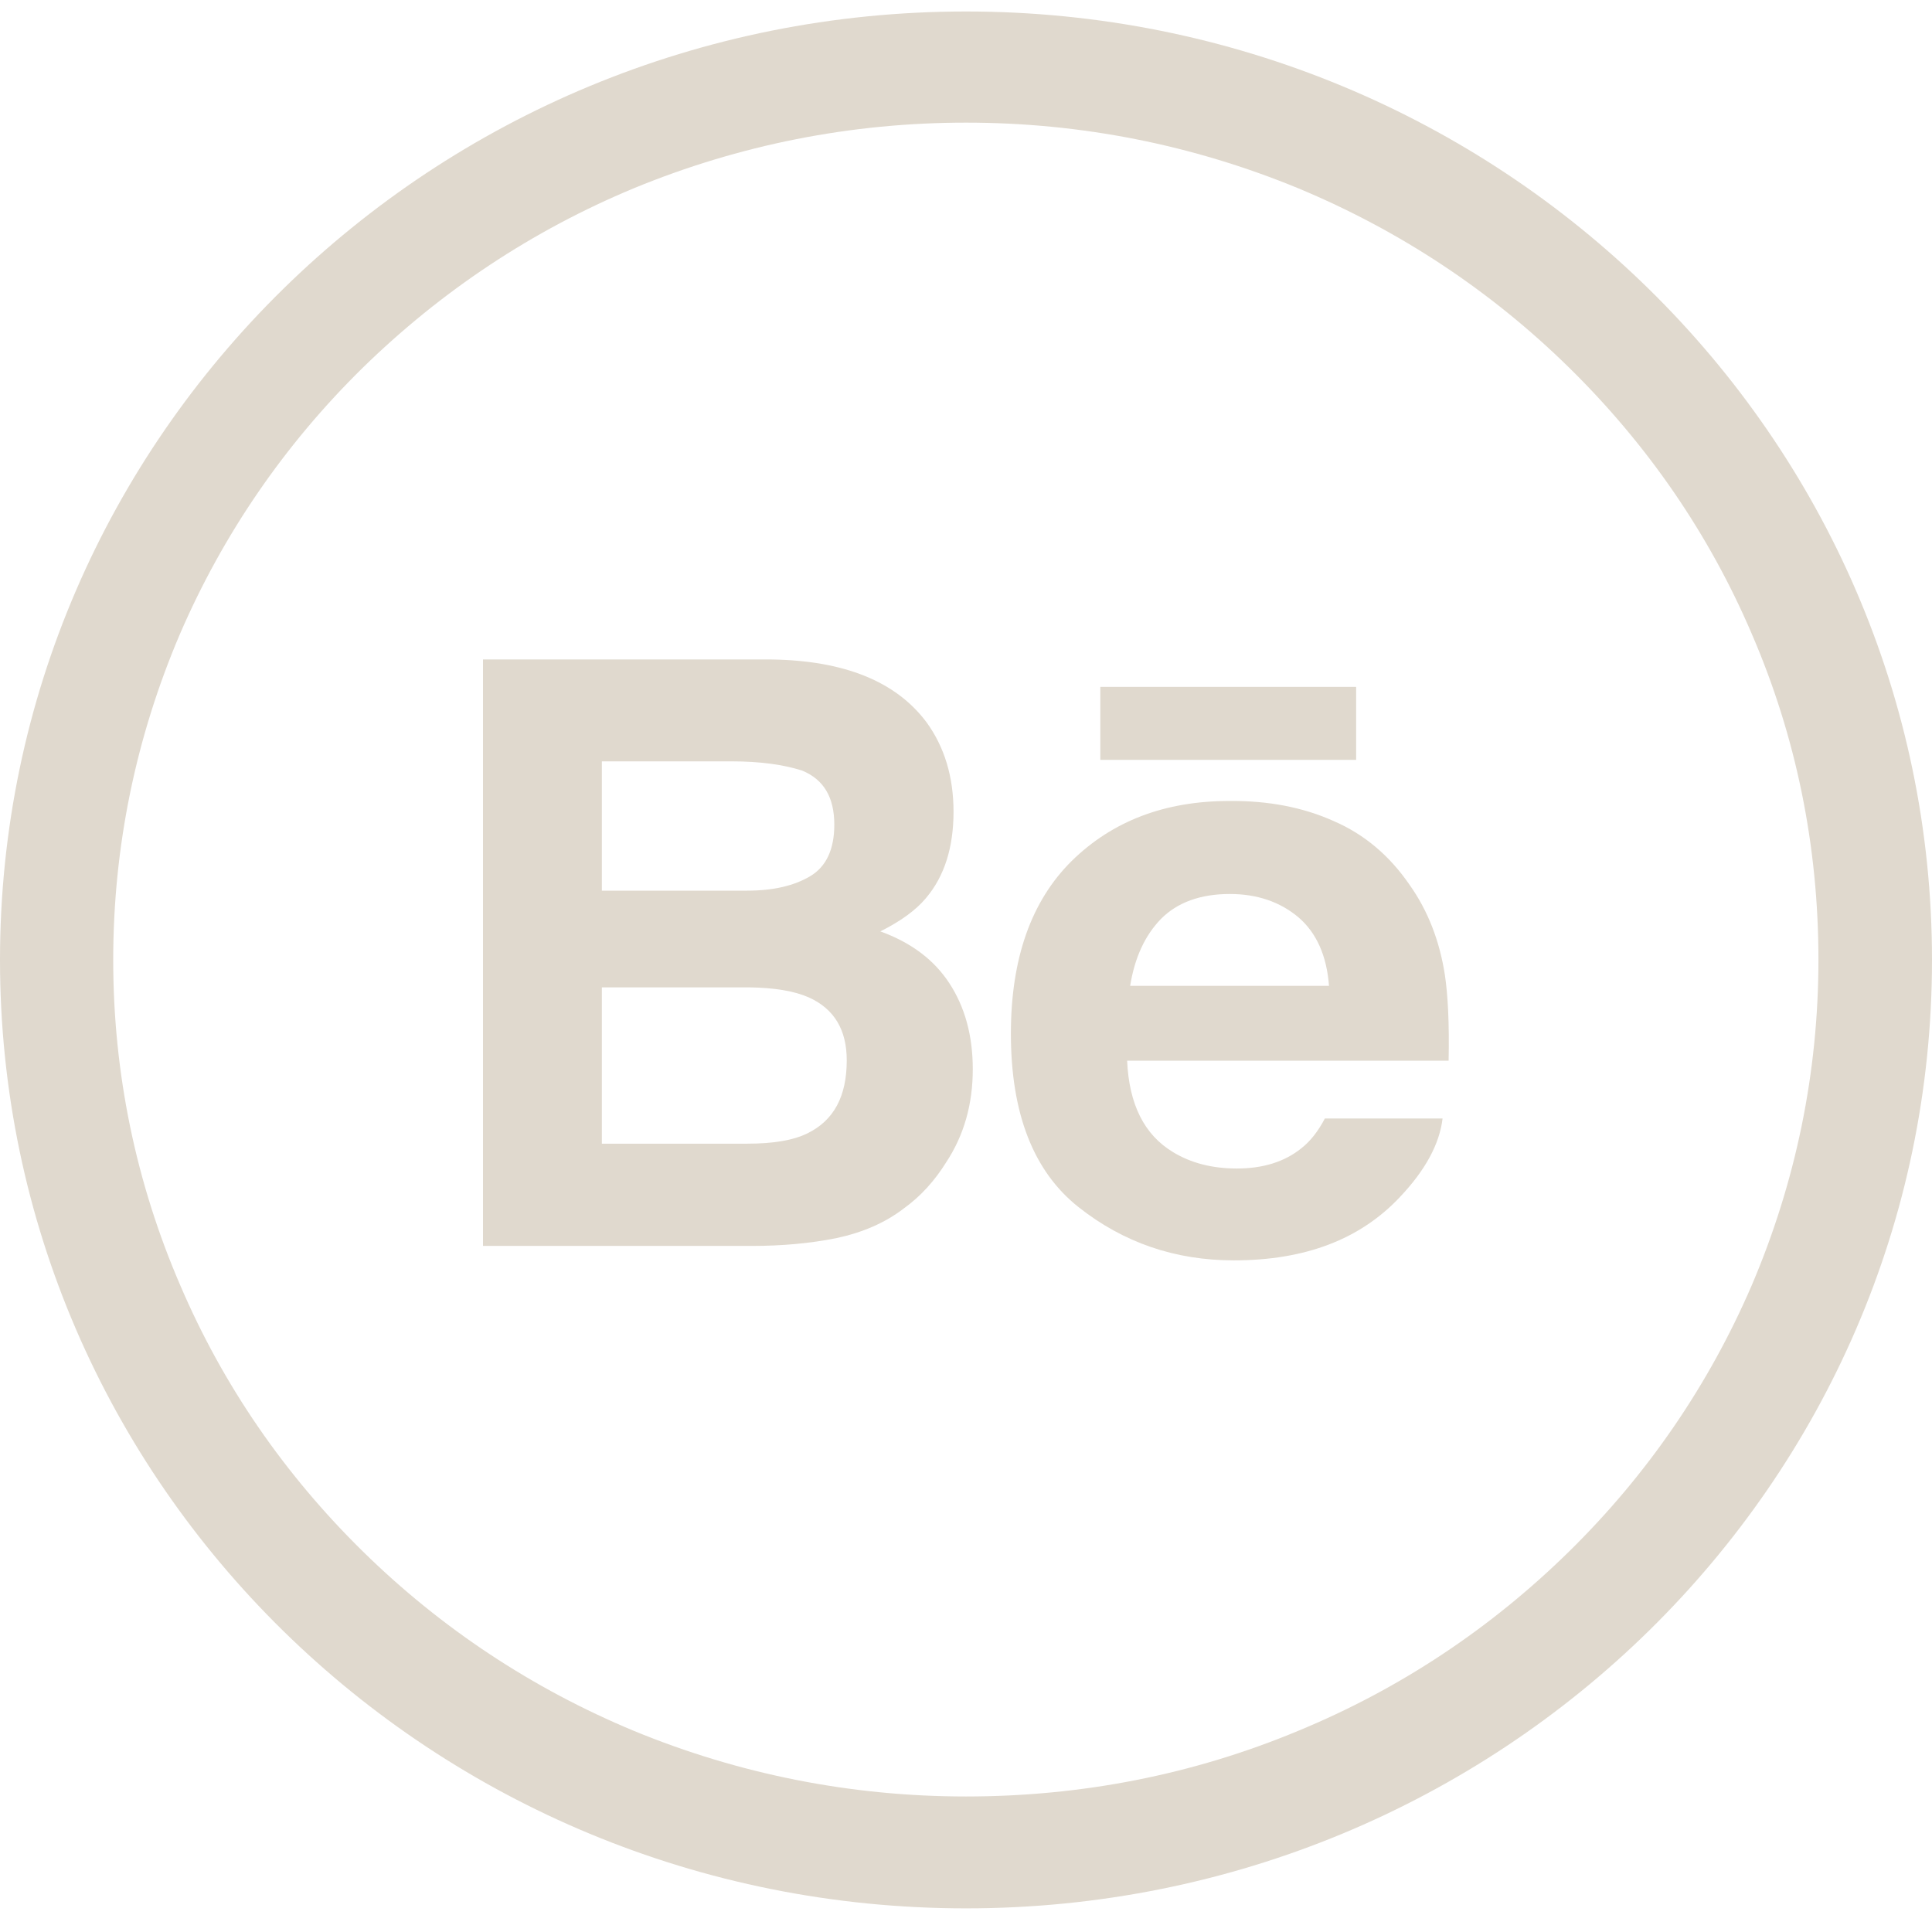 <svg width="55" height="55" viewBox="0 0 55 55" fill="none" xmlns="http://www.w3.org/2000/svg">
<g clip-path="url(#clip0_121_544)">
<path d="M27.5 0.327C12.31 0.327 0 12.414 0 27.327C0 42.24 12.31 54.327 27.5 54.327C42.69 54.327 55 42.24 55 27.327C55 12.414 42.69 0.327 27.5 0.327ZM44.666 44.17C42.432 46.364 39.843 48.083 36.953 49.275C33.967 50.52 30.787 51.142 27.5 51.142C24.224 51.142 21.044 50.509 18.047 49.275C15.157 48.073 12.558 46.354 10.334 44.17C8.1 41.977 6.349 39.435 5.135 36.598C3.867 33.666 3.223 30.544 3.223 27.327C3.223 24.11 3.867 20.988 5.124 18.046C6.349 15.209 8.1 12.656 10.323 10.473C12.568 8.279 15.157 6.56 18.047 5.358C21.044 4.124 24.224 3.491 27.5 3.491C30.776 3.491 33.956 4.124 36.953 5.358C39.843 6.56 42.442 8.279 44.666 10.463C46.9 12.656 48.651 15.198 49.865 18.035C51.133 20.967 51.767 24.089 51.767 27.317C51.767 30.533 51.122 33.655 49.865 36.598C48.641 39.435 46.89 41.987 44.666 44.17Z" fill="#E0D9CE"/>
<path d="M38.607 19.554H31.324V21.632H38.607V19.554Z" fill="#E0D9CE"/>
<path d="M40.133 25.197C39.563 24.363 38.844 23.752 37.963 23.372C37.093 22.982 36.105 22.792 34.998 22.802C33.161 22.802 31.668 23.372 30.508 24.511C29.358 25.65 28.778 27.285 28.778 29.426C28.778 31.704 29.423 33.349 30.701 34.362C31.98 35.374 33.451 35.88 35.127 35.88C37.157 35.88 38.726 35.279 39.853 34.077C40.573 33.318 40.981 32.569 41.067 31.841H37.716C37.523 32.21 37.297 32.495 37.039 32.695C36.566 33.075 35.954 33.265 35.213 33.265C34.504 33.265 33.902 33.107 33.398 32.801C32.57 32.305 32.141 31.43 32.087 30.196H41.239C41.261 29.131 41.218 28.318 41.132 27.749C40.981 26.779 40.648 25.924 40.133 25.197ZM32.173 28.065C32.302 27.264 32.592 26.631 33.054 26.156C33.516 25.692 34.171 25.45 35.009 25.45C35.782 25.45 36.438 25.671 36.964 26.114C37.48 26.557 37.77 27.211 37.834 28.065H32.173Z" fill="#E0D9CE"/>
<path d="M25.061 26.515C25.631 26.23 26.071 25.914 26.361 25.566C26.888 24.944 27.145 24.121 27.145 23.108C27.145 22.117 26.888 21.263 26.372 20.556C25.502 19.396 24.03 18.805 21.968 18.774H13.75V35.469H21.398C22.269 35.469 23.064 35.396 23.805 35.248C24.546 35.09 25.19 34.816 25.727 34.404C26.211 34.056 26.608 33.613 26.931 33.096C27.446 32.316 27.693 31.43 27.693 30.439C27.693 29.479 27.468 28.667 27.027 27.992C26.587 27.317 25.932 26.831 25.061 26.515ZM17.134 21.674H20.829C21.645 21.674 22.311 21.769 22.838 21.938C23.45 22.191 23.751 22.697 23.751 23.478C23.751 24.174 23.525 24.669 23.064 24.944C22.602 25.218 22.011 25.355 21.27 25.355H17.134V21.674ZM22.988 32.263C22.58 32.464 22.011 32.558 21.27 32.558H17.134V28.108H21.323C22.054 28.118 22.612 28.213 23.02 28.392C23.751 28.719 24.105 29.321 24.105 30.185C24.105 31.208 23.74 31.894 22.988 32.263Z" fill="#E0D9CE"/>
</g>
<defs>
<clipPath id="clip0_121_544">
<rect width="55" height="54" fill="white" transform="translate(0 0.327)"/>
</clipPath>
</defs>
</svg>
